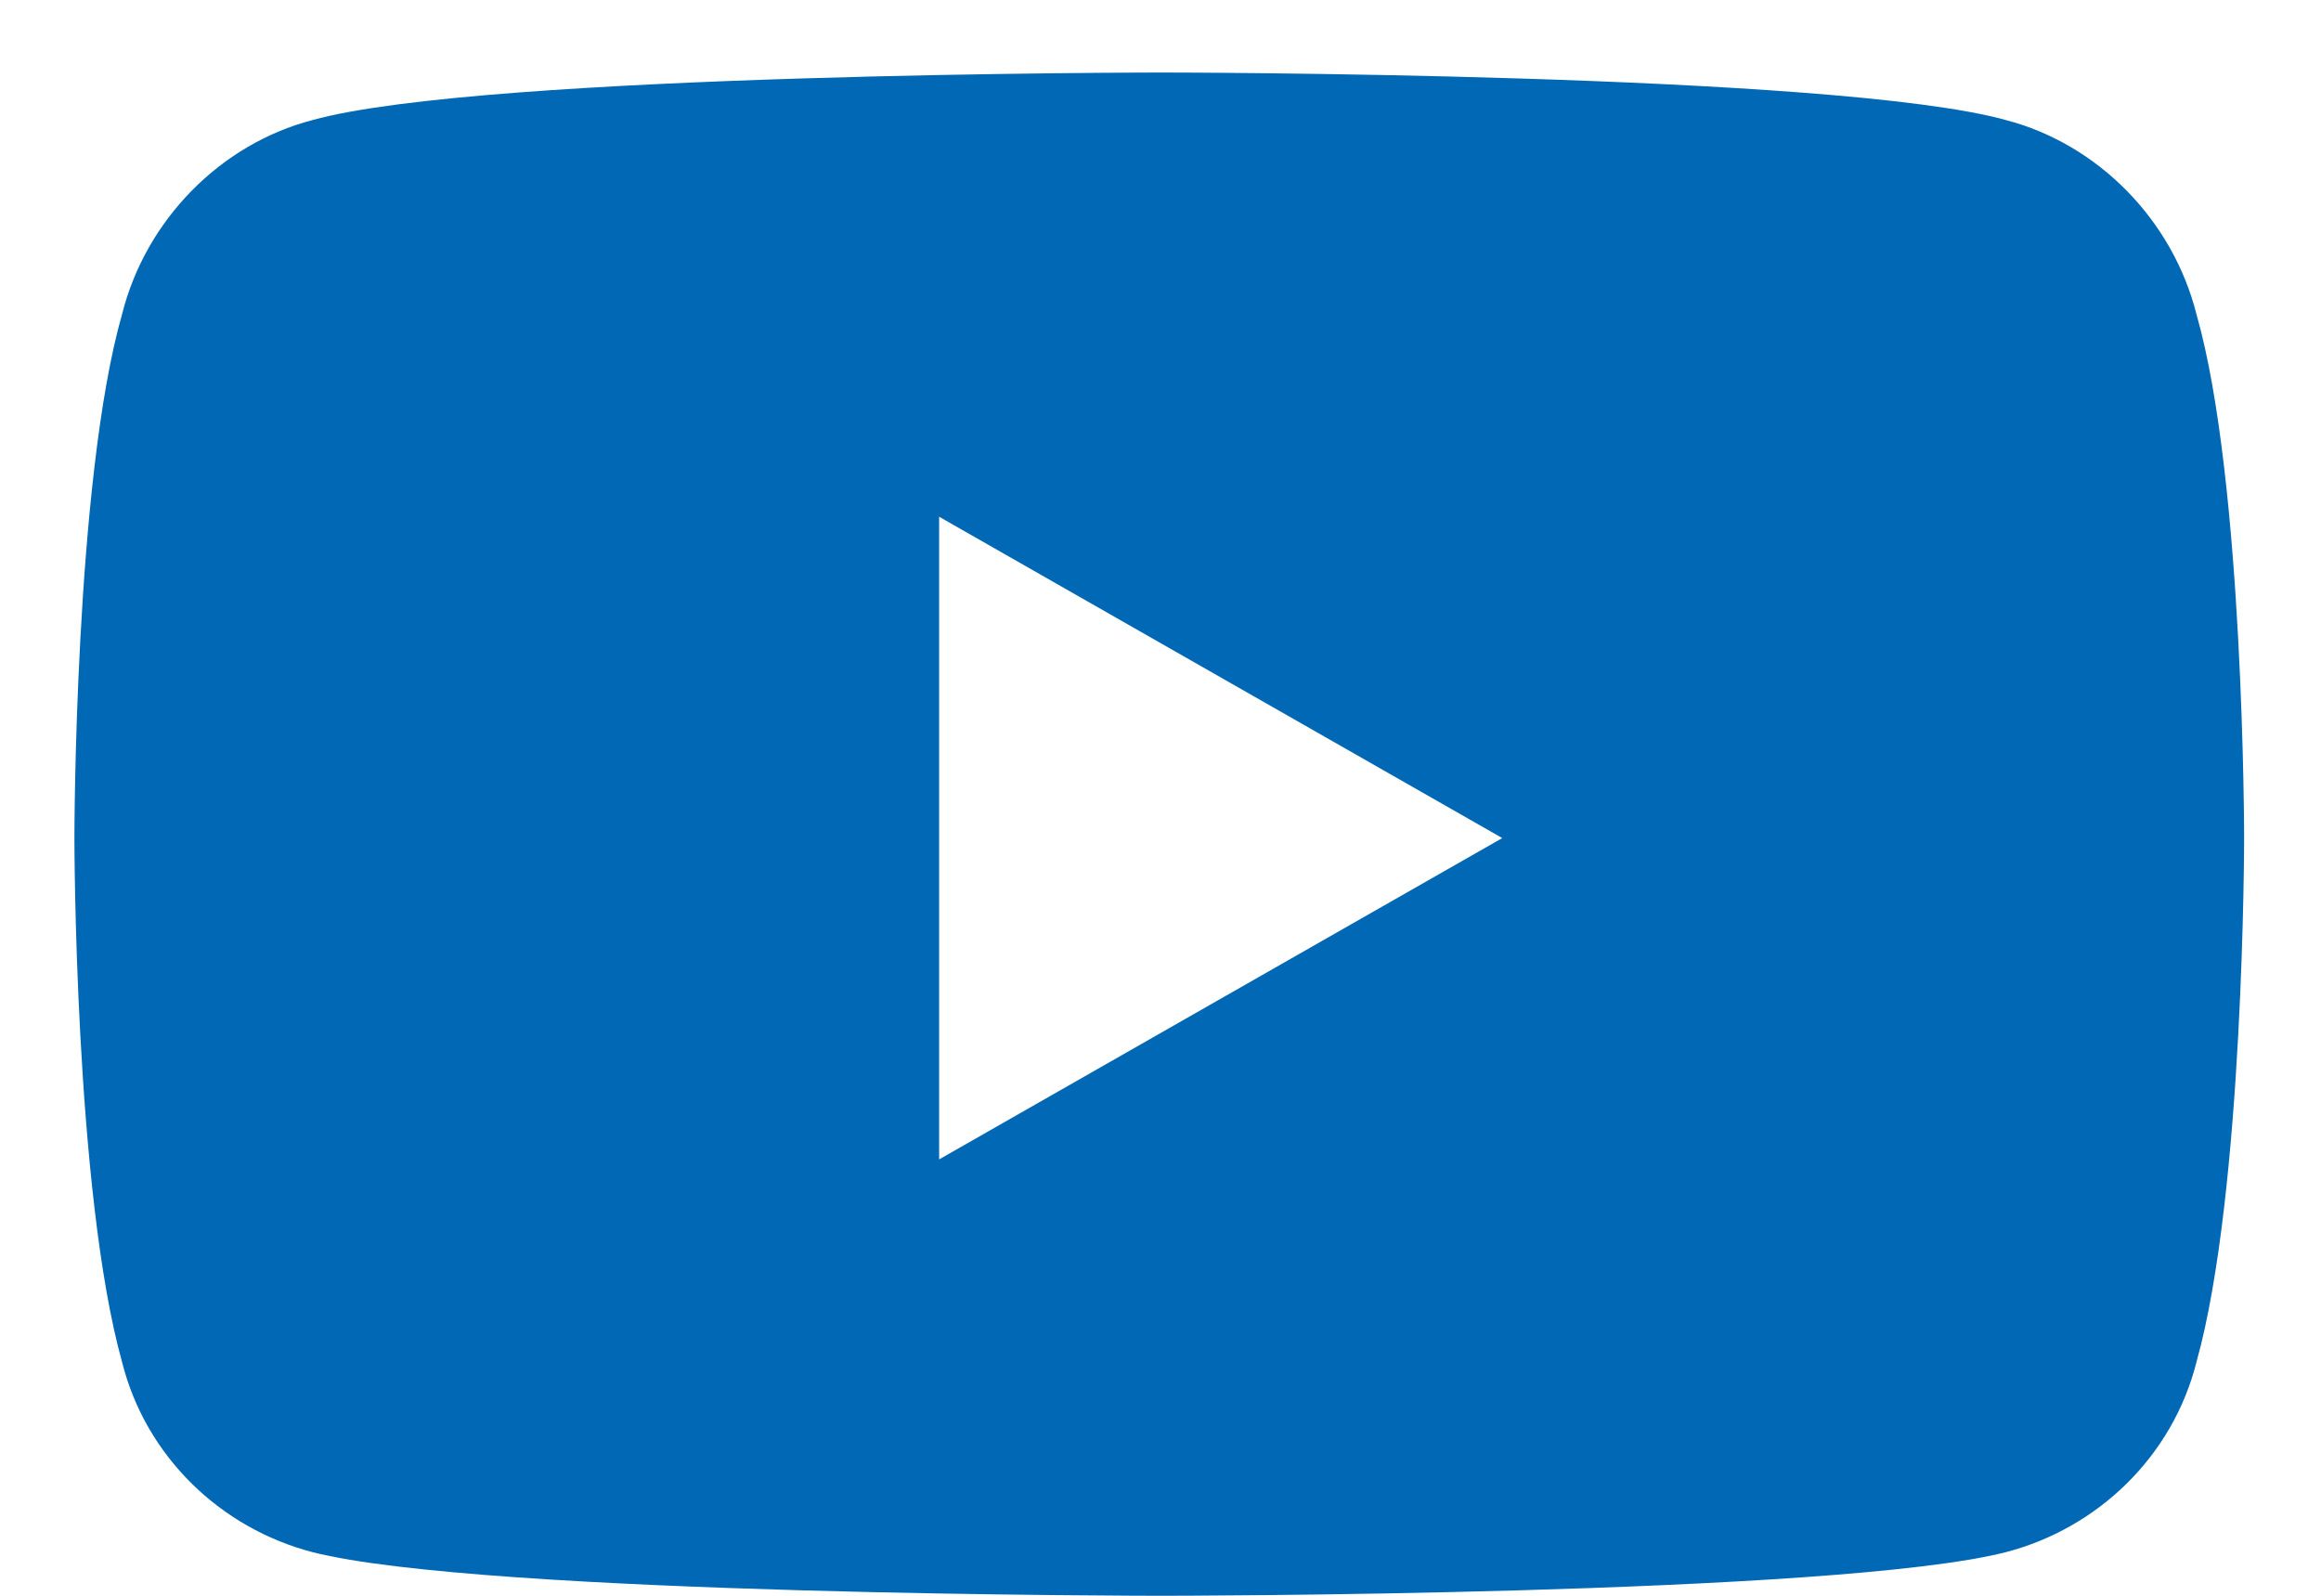 <svg width="16" height="11" viewBox="0 0 16 11" fill="none" xmlns="http://www.w3.org/2000/svg">
<path d="M15.142 2.168C15.47 3.316 15.47 5.777 15.47 5.777C15.47 5.777 15.47 8.211 15.142 9.387C14.977 10.043 14.458 10.535 13.829 10.699C12.653 11 8.005 11 8.005 11C8.005 11 3.329 11 2.153 10.699C1.524 10.535 1.005 10.043 0.841 9.387C0.513 8.211 0.513 5.777 0.513 5.777C0.513 5.777 0.513 3.316 0.841 2.168C1.005 1.512 1.524 0.992 2.153 0.828C3.329 0.5 8.005 0.5 8.005 0.5C8.005 0.5 12.653 0.5 13.829 0.828C14.458 0.992 14.977 1.512 15.142 2.168ZM6.474 7.992L10.356 5.777L6.474 3.562V7.992Z" fill="#0068B4"/>
</svg>
